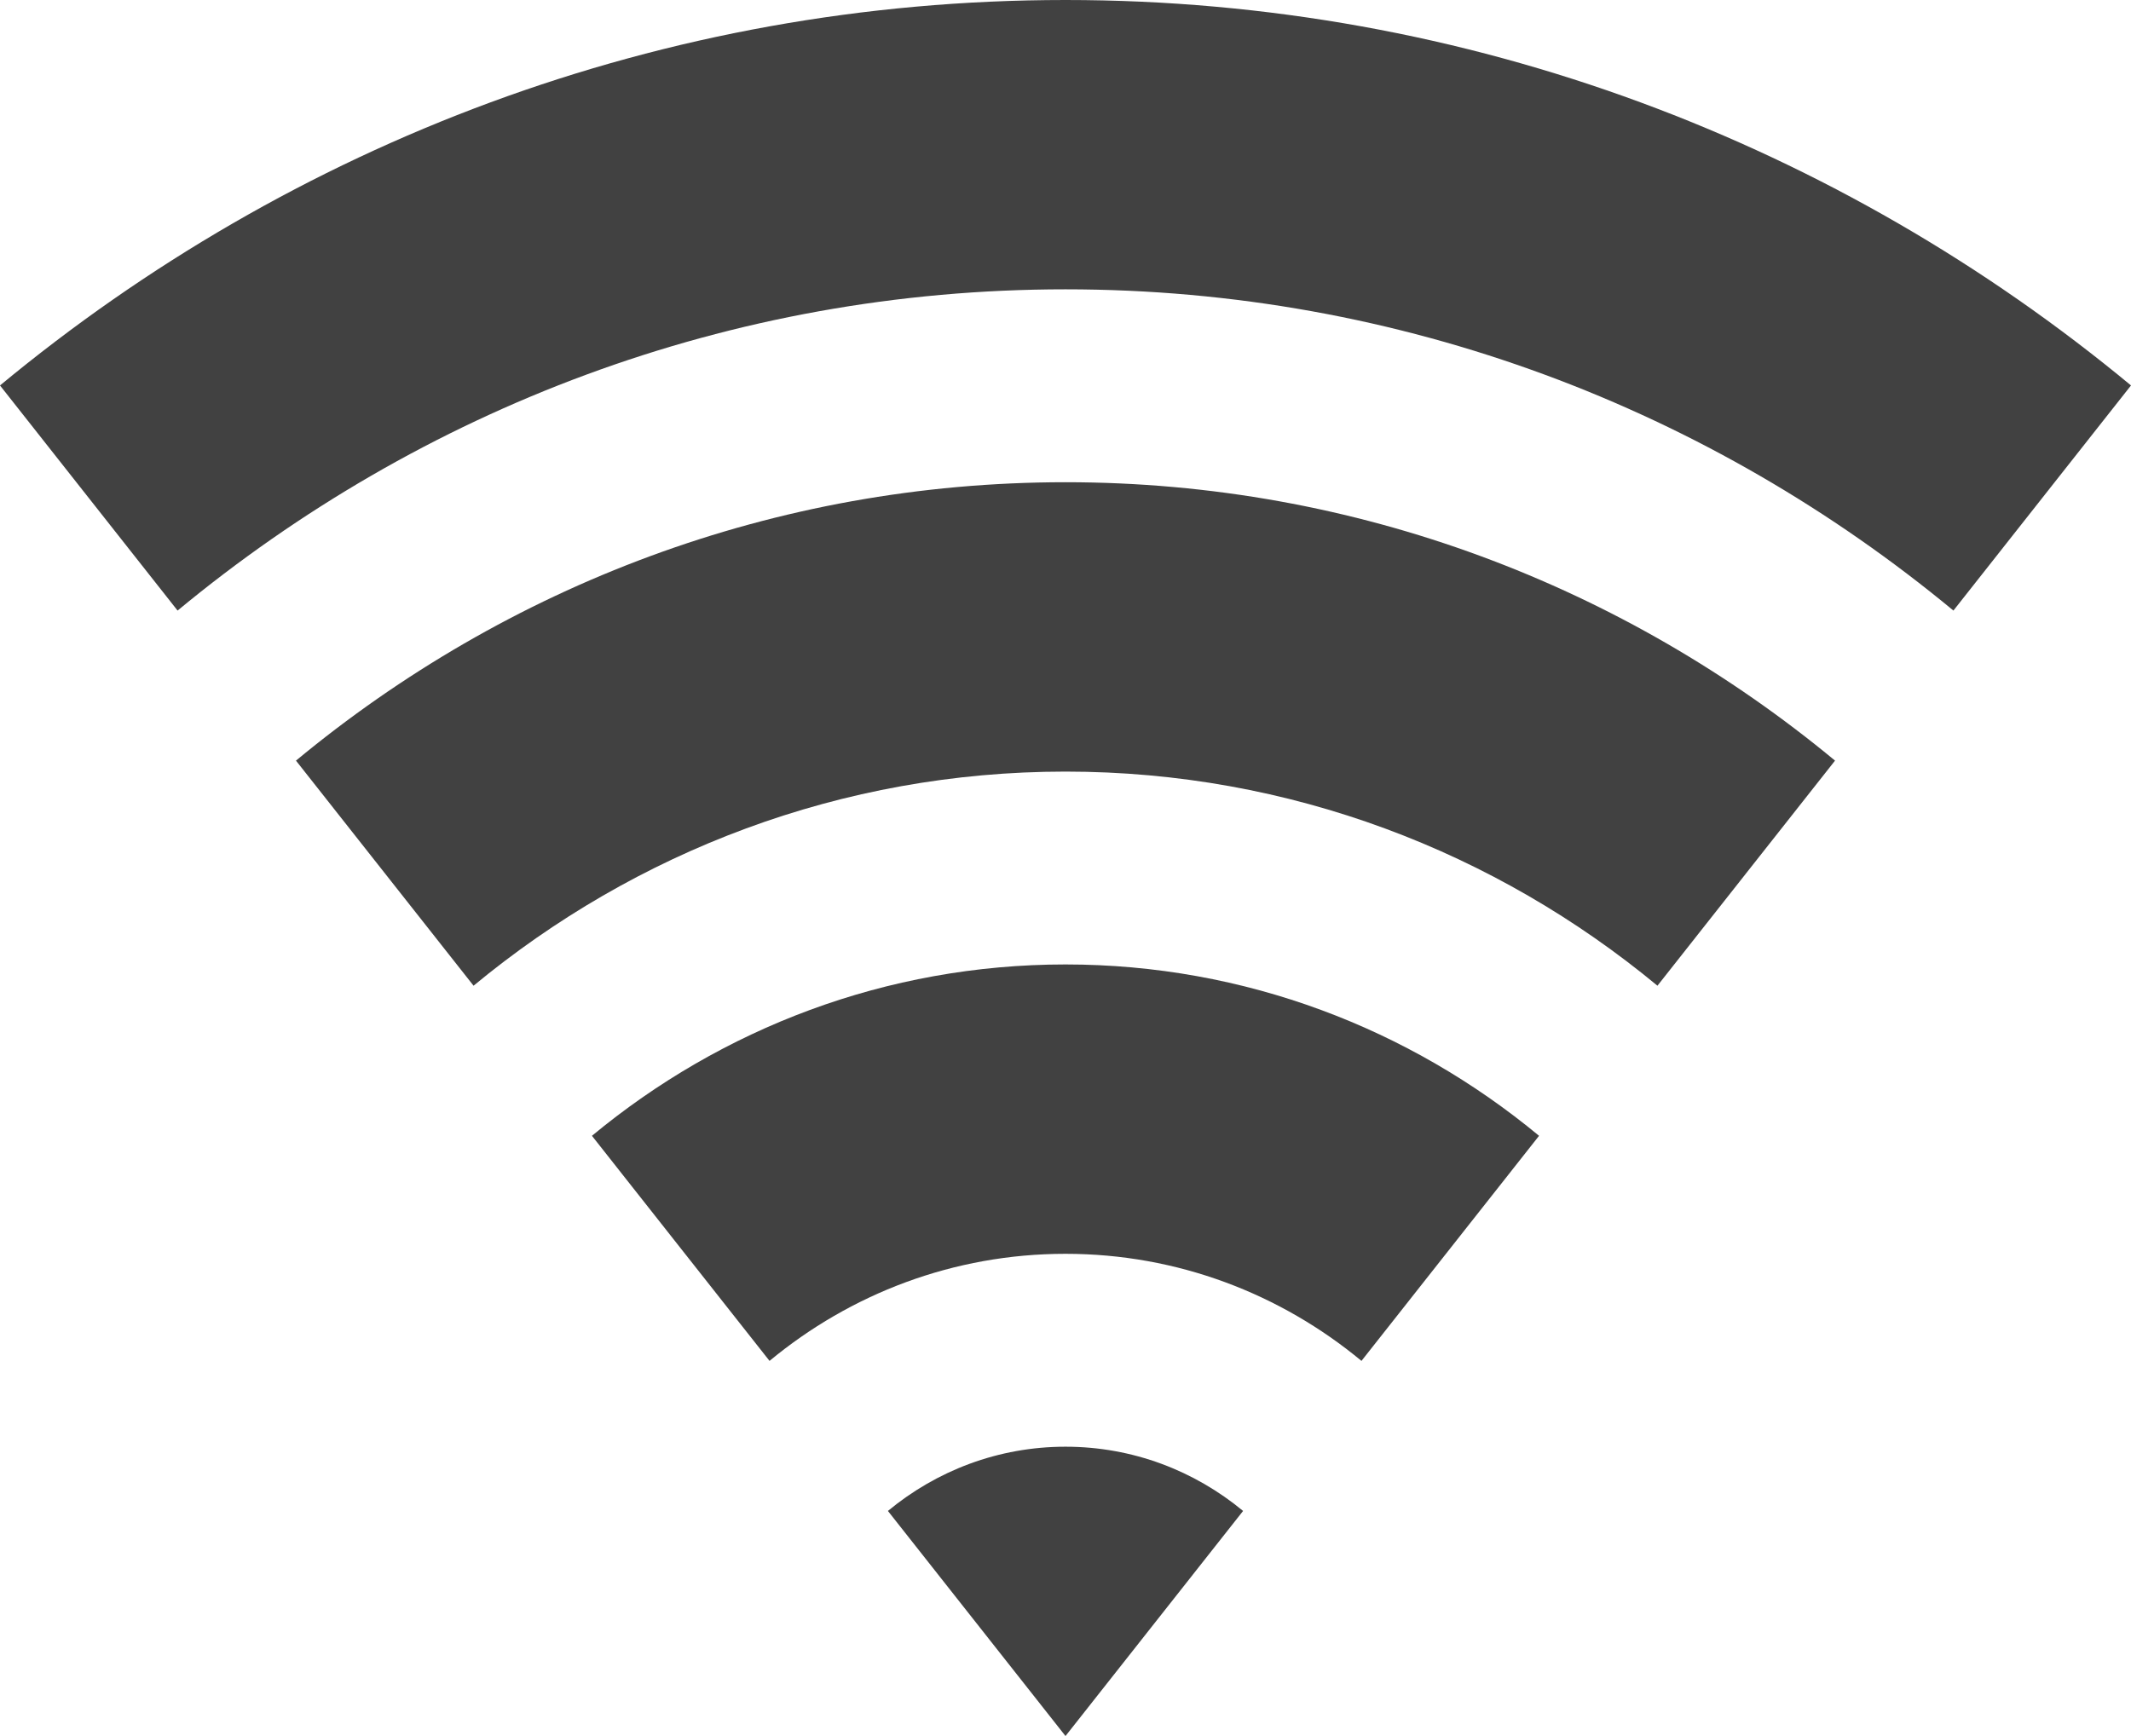 <svg width="54" height="44" viewBox="0 0 54 44" fill="none" xmlns="http://www.w3.org/2000/svg">
<path d="M0 9.769C7.378 3.659 16.772 0 27 0C37.228 0 46.621 3.659 54 9.769L49.5 15.475C43.351 10.383 35.523 7.333 27 7.333C18.477 7.333 10.649 10.383 4.5 15.475L0 9.769ZM7.5 19.278C12.829 14.865 19.613 12.222 27 12.222C34.387 12.222 41.171 14.865 46.5 19.278L42 24.983C37.901 21.589 32.682 19.556 27 19.556C21.318 19.556 16.099 21.589 12 24.983L7.5 19.278ZM15 28.787C18.279 26.071 22.454 24.444 27 24.444C31.546 24.444 35.721 26.071 39 28.787L34.5 34.492C32.45 32.794 29.841 31.778 27 31.778C24.159 31.778 21.549 32.794 19.5 34.492L15 28.787ZM22.5 38.295C23.73 37.277 25.295 36.667 27 36.667C28.705 36.667 30.27 37.277 31.5 38.295L27 44L22.5 38.295Z" fill="#414141"/>
</svg>
